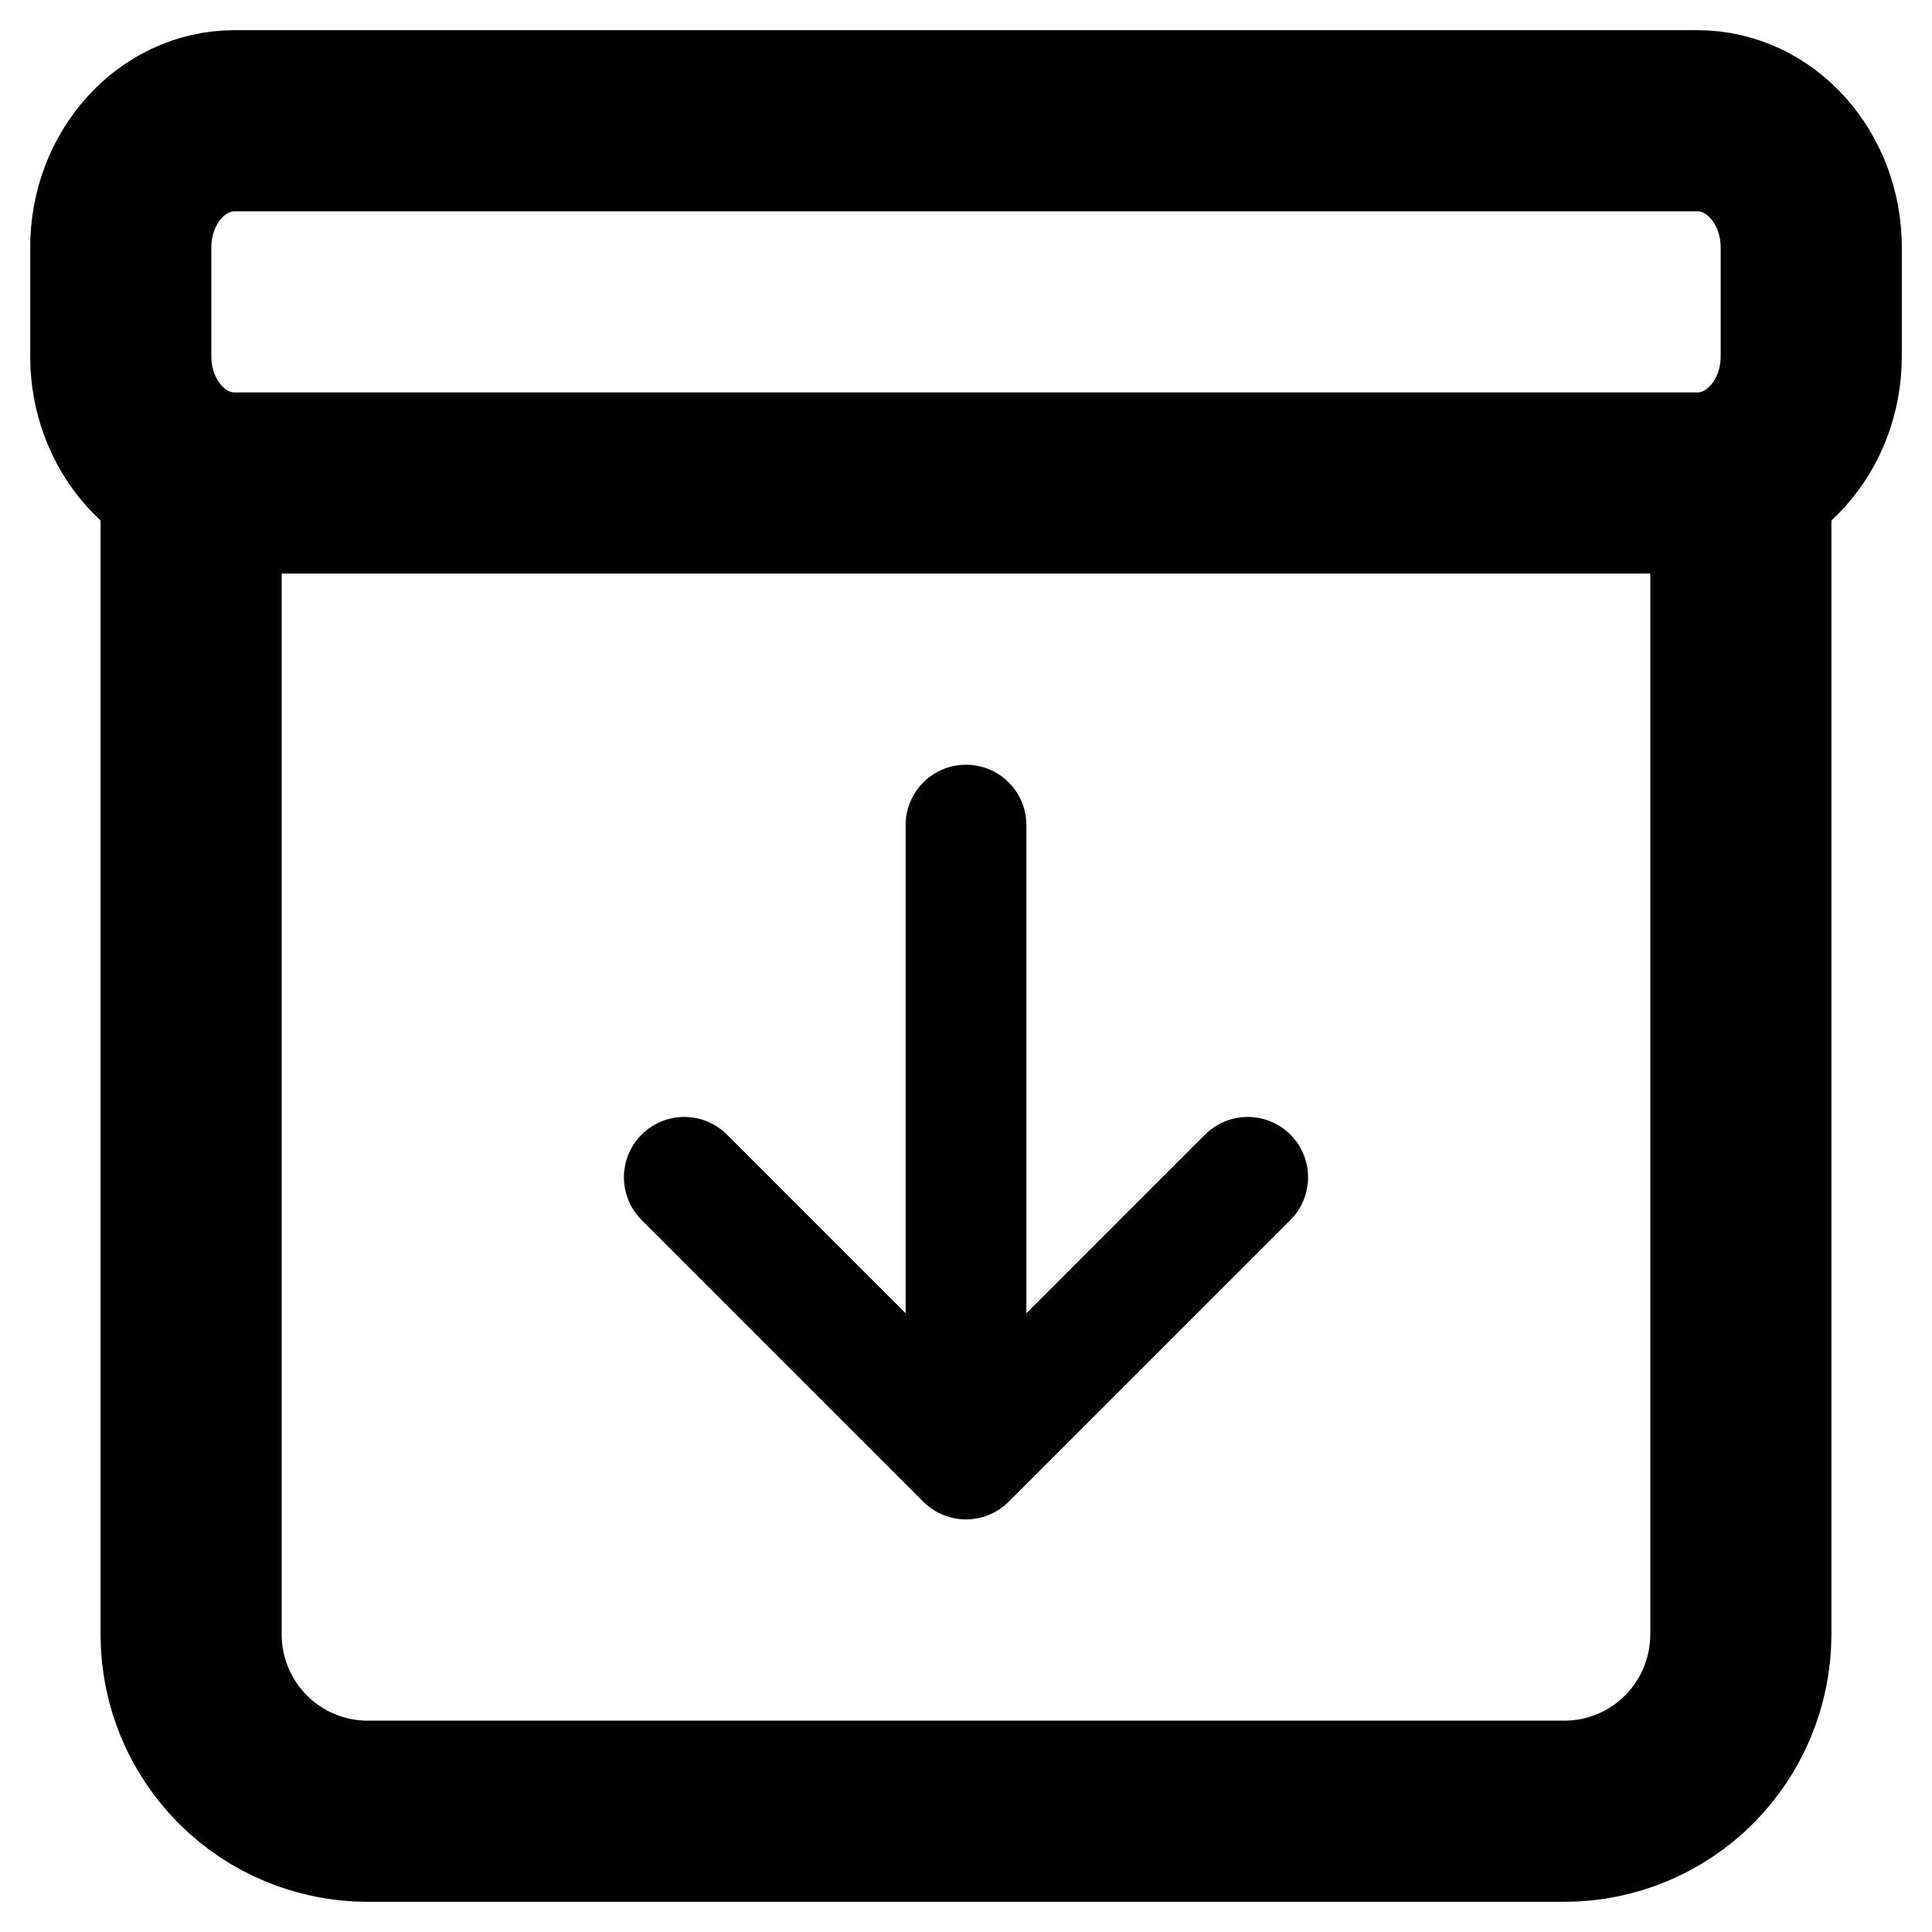 <svg width="16" height="16" viewBox="0 0 16 16" fill="none" xmlns="http://www.w3.org/2000/svg">
<g clip-path="url(#clip0_2858_791)">
<path d="M1.583 4.208V13.542C1.584 13.928 1.738 14.298 2.012 14.572C2.285 14.845 2.655 14.999 3.042 15H12.958C13.345 14.999 13.715 14.845 13.988 14.572C14.261 14.298 14.415 13.928 14.417 13.542V4.208" stroke="#000" stroke-width="1.5" stroke-linecap="round" stroke-linejoin="round"/>
<path d="M14.058 1H1.942C1.422 1 1 1.47 1 2.05V2.95C1 3.53 1.422 4 1.942 4H14.058C14.578 4 15 3.53 15 2.95V2.05C15 1.47 14.578 1 14.058 1Z" stroke="#000" stroke-width="1.5" stroke-linejoin="round"/>
<path d="M10.333 9.75L8 12.083L5.667 9.75M8 11.277V6.833" stroke="#000" stroke-linecap="round" stroke-linejoin="round"/>
</g>
<defs>
<clipPath id="clip0_2858_791">
<rect width="16" height="16" fill="white"/>
</clipPath>
</defs>
</svg>
